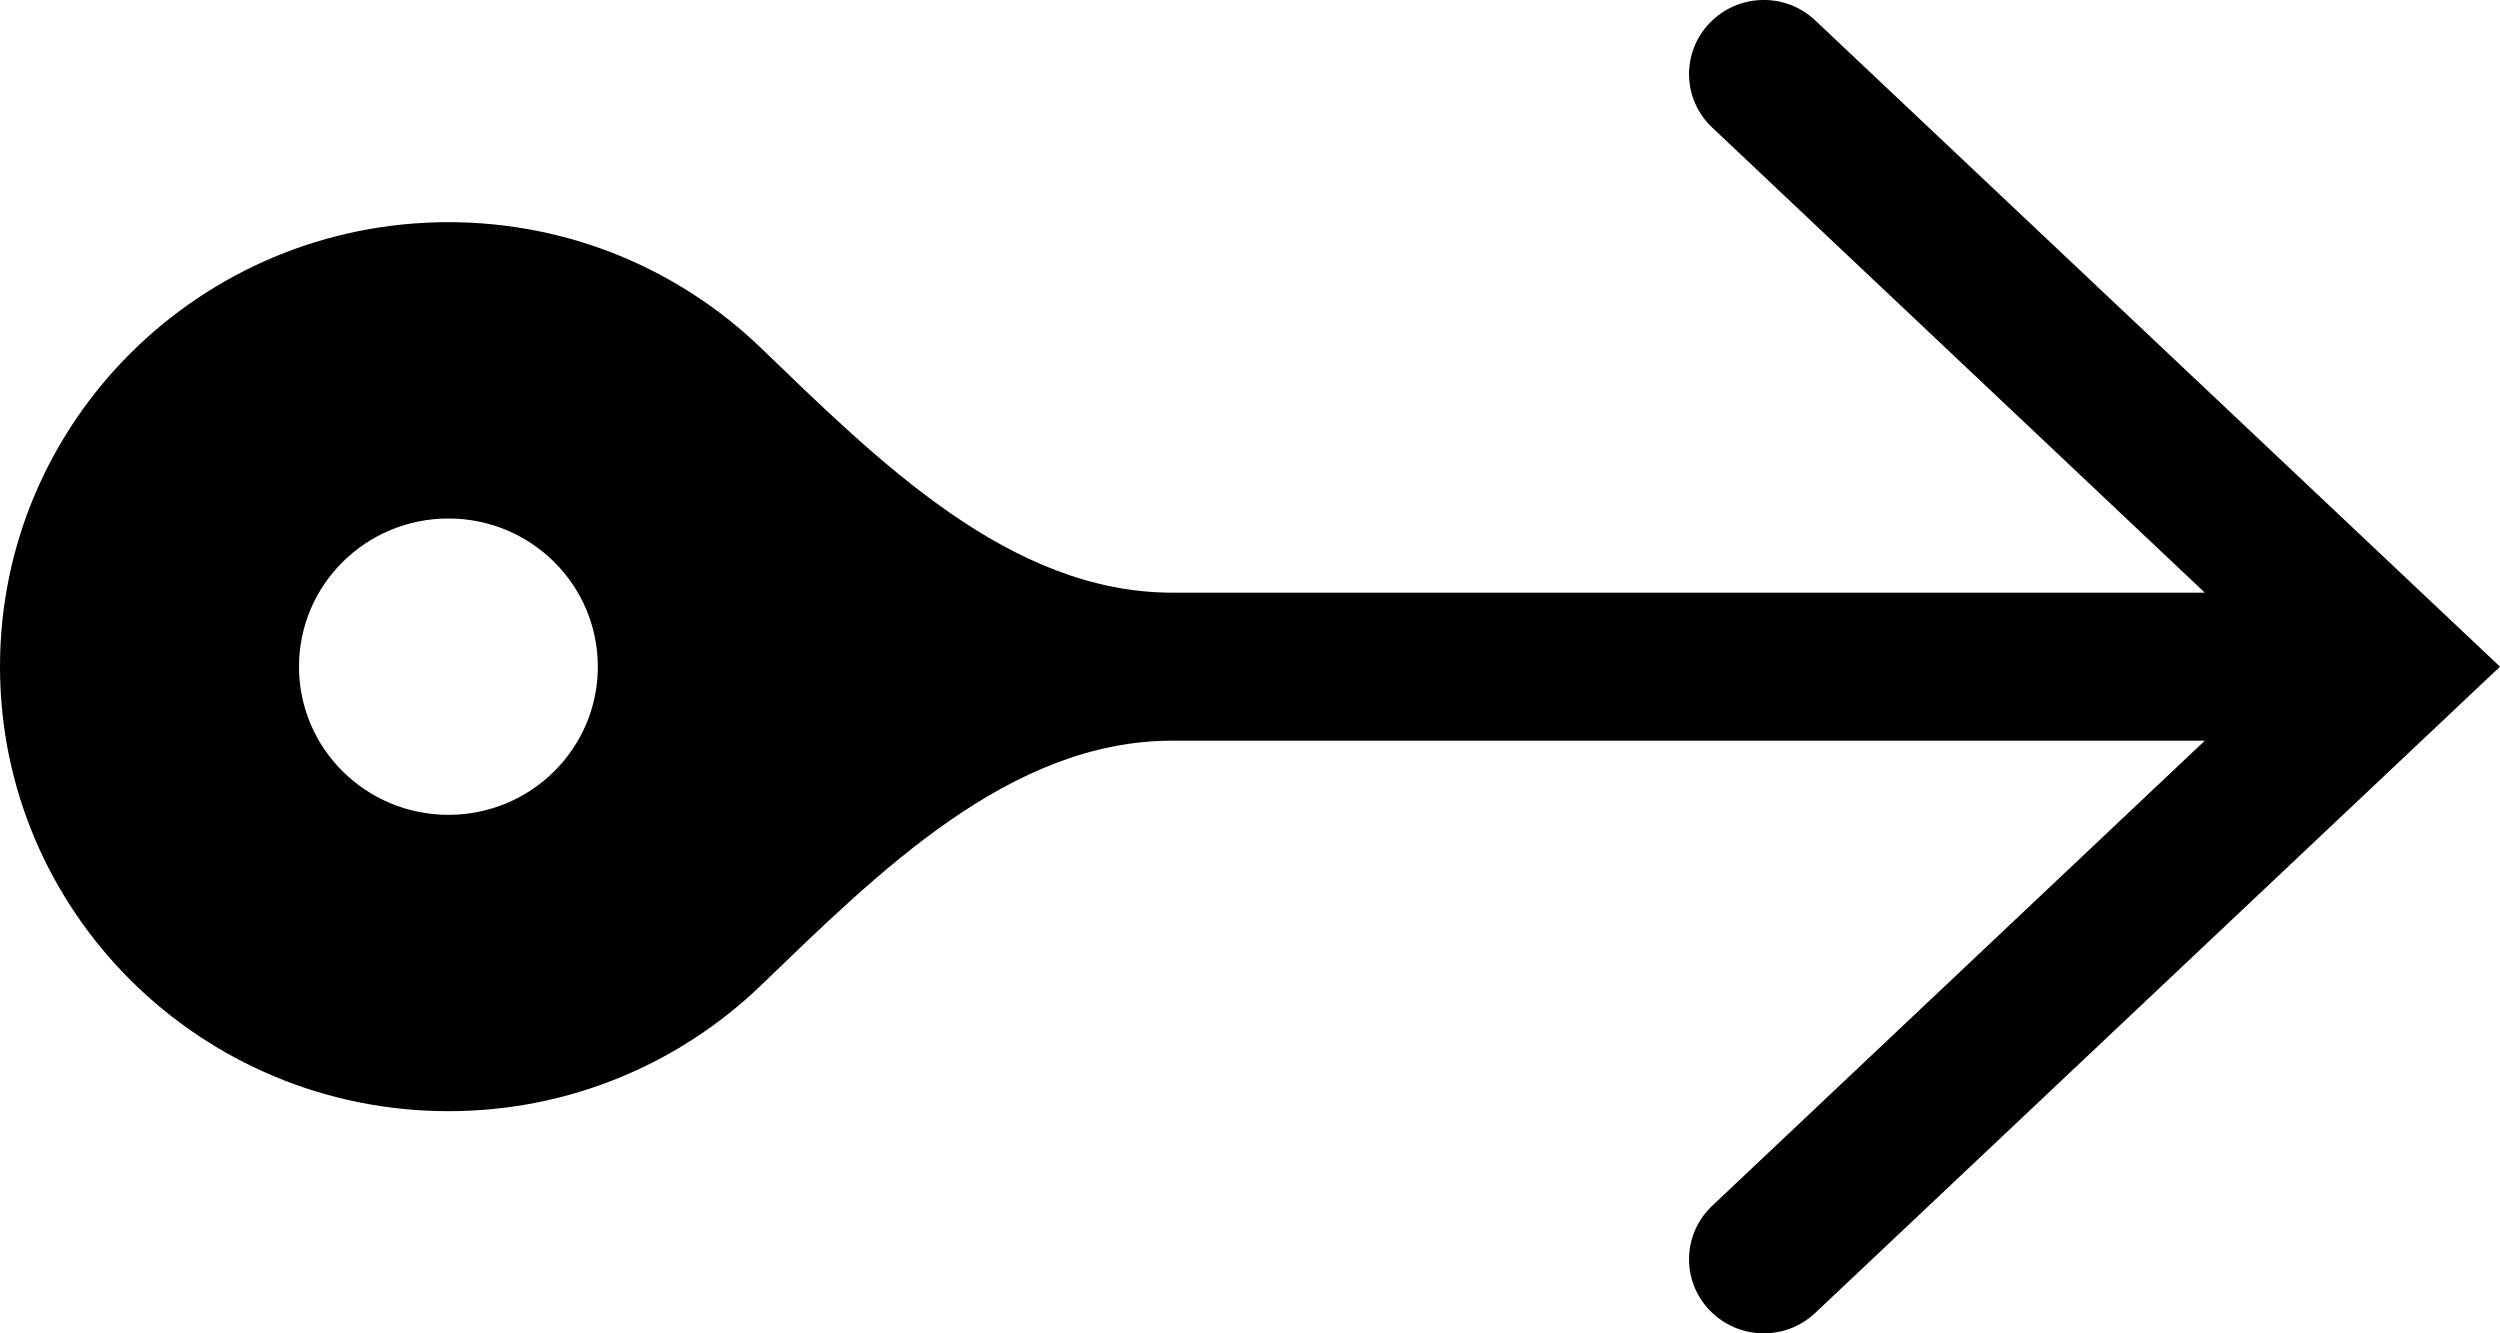 <svg width="15" height="8" viewBox="0 0 15 8" fill="none" xmlns="http://www.w3.org/2000/svg">
<path fill-rule="evenodd" clip-rule="evenodd" d="M10.274 0.766C10.094 0.597 10.087 0.316 10.258 0.138C10.429 -0.04 10.713 -0.047 10.892 0.123L15 4L10.892 7.877C10.713 8.047 10.429 8.04 10.258 7.862C10.087 7.684 10.094 7.403 10.274 7.234L13.229 4.444H7.034C6.058 4.444 5.268 5.236 4.566 5.912C4.081 6.379 3.42 6.667 2.691 6.667C1.205 6.667 0 5.473 0 4C0 2.527 1.205 1.333 2.691 1.333C3.42 1.333 4.081 1.621 4.566 2.088C5.268 2.764 6.058 3.556 7.034 3.556H13.229L10.274 0.766ZM3.587 4C3.587 4.491 3.186 4.889 2.691 4.889C2.195 4.889 1.794 4.491 1.794 4C1.794 3.509 2.195 3.111 2.691 3.111C3.186 3.111 3.587 3.509 3.587 4Z" fill="black"/>
</svg>
